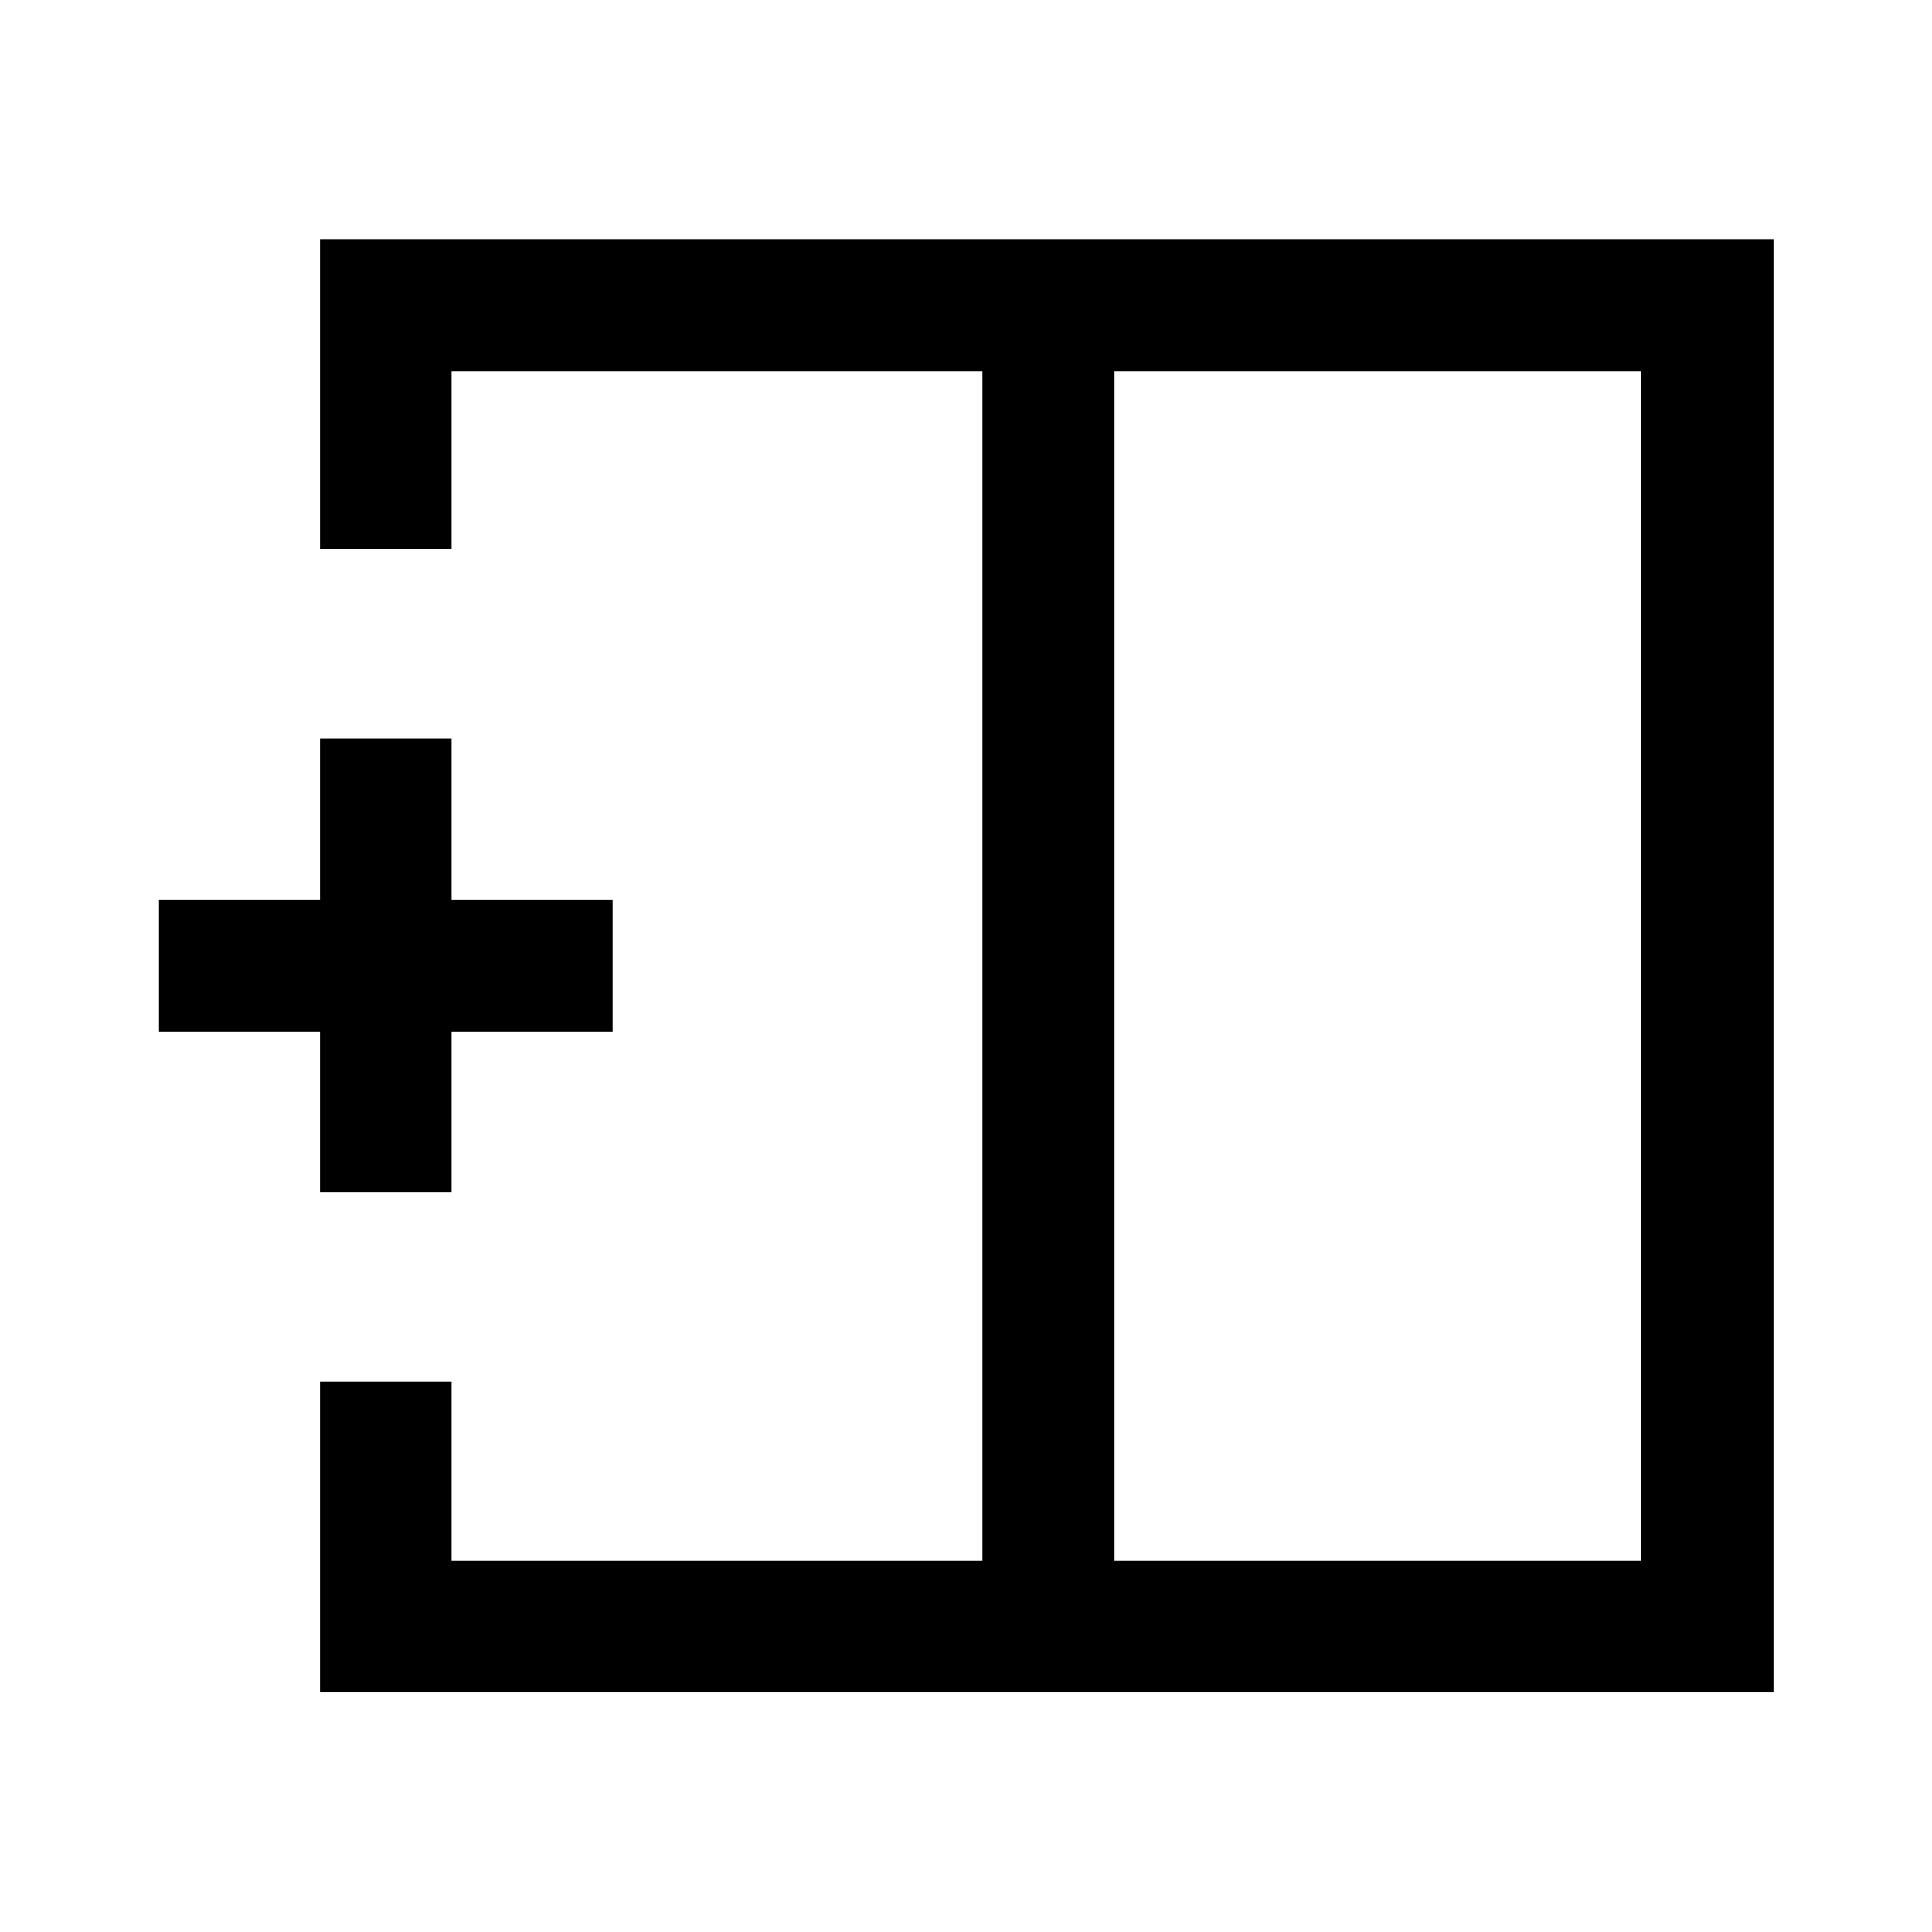 <svg xmlns="http://www.w3.org/2000/svg" height="48" viewBox="0 -960 960 960" width="48"><path d="M815.59-184.41v-591.18H553.8v591.18h261.79Zm-656.57 65.39v-154.5h65.39v89.11h263.76v-591.18H224.41v88.61h-65.39v-154.24h722.2v722.2h-722.2ZM488.17-480Zm65.63 0h-65.63 65.63Zm0 0ZM159.02-367.43v-80h-80v-65.64h80v-80h65.39v80h80v65.64h-80v80h-65.39Z"/></svg>